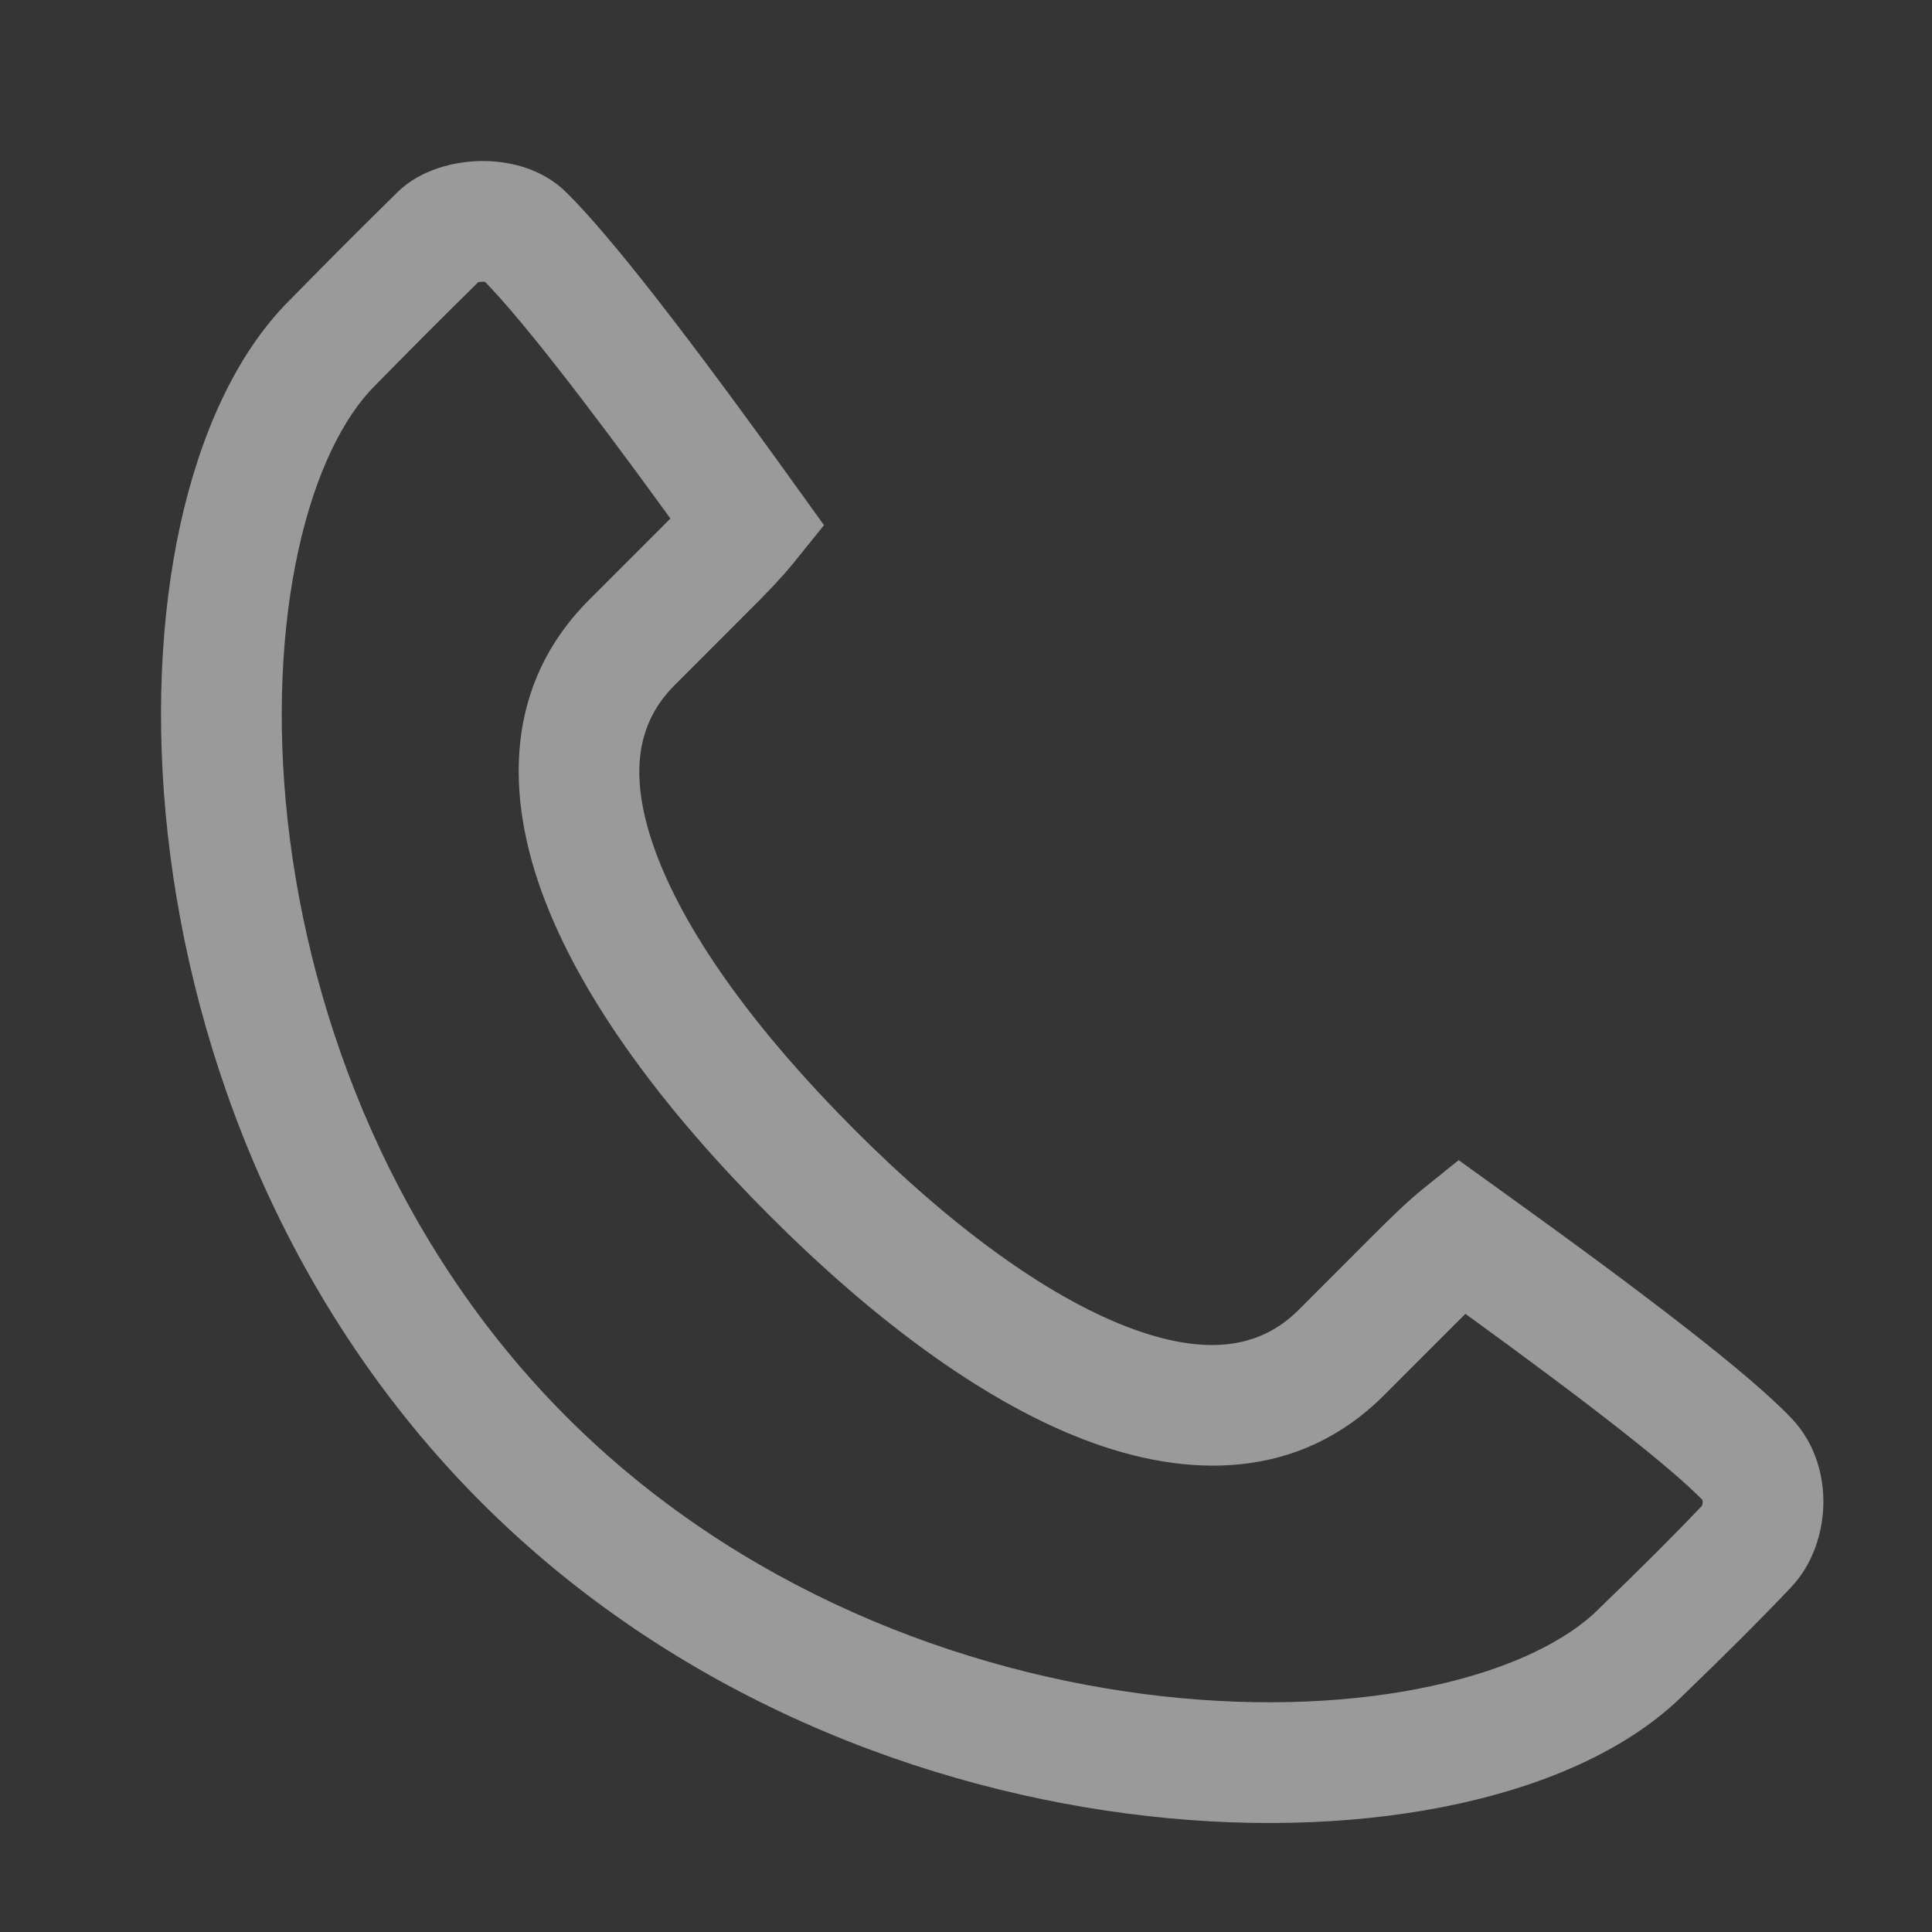 <svg width="24" height="24" viewBox="0 0 24 24" fill="none" xmlns="http://www.w3.org/2000/svg">
<rect x="0" y="0" width="24" height="24" fill="#333333" stroke="none"/>
<rect width="24" height="24" fill="white" fill-opacity="0.01"/>
<path fill-rule="evenodd" clip-rule="evenodd" d="M5.946 2.001C6.255 1.992 6.703 2.062 7.035 2.39C7.588 2.936 8.55 4.176 9.903 6.061L10.236 6.524L9.878 6.968C9.791 7.077 9.688 7.192 9.572 7.314C9.487 7.404 9.416 7.475 9.272 7.619C8.917 7.975 8.618 8.273 8.377 8.515C7.903 8.989 7.789 9.661 8.17 10.651C8.558 11.657 9.416 12.834 10.615 14.034C11.812 15.233 12.989 16.091 13.995 16.48C14.984 16.861 15.656 16.747 16.13 16.274L17.025 15.378C17.025 15.378 17.025 15.378 17.025 15.378C17.295 15.107 17.497 14.914 17.675 14.77L18.12 14.412L18.583 14.745C20.528 16.142 21.727 17.07 22.249 17.612C22.561 17.937 22.661 18.356 22.65 18.705C22.639 19.049 22.519 19.434 22.246 19.721C21.901 20.086 21.459 20.529 20.921 21.047C20.251 21.715 19.249 22.159 18.127 22.405C16.988 22.655 15.659 22.717 14.268 22.561C11.49 22.251 8.38 21.067 5.978 18.662C3.575 16.257 2.394 13.148 2.085 10.373C1.93 8.984 1.991 7.657 2.239 6.522C2.485 5.402 2.927 4.401 3.593 3.734C4.18 3.138 4.368 2.949 4.935 2.39C5.229 2.101 5.645 2.01 5.946 2.001ZM5.941 3.505C5.415 4.024 5.226 4.213 4.66 4.788L4.656 4.792L4.656 4.792C4.268 5.18 3.917 5.873 3.705 6.843C3.496 7.798 3.436 8.958 3.575 10.207C3.854 12.707 4.918 15.479 7.039 17.602C9.159 19.724 11.931 20.791 14.435 21.071C15.685 21.21 16.847 21.151 17.805 20.94C18.777 20.727 19.474 20.374 19.866 19.982L19.875 19.972L19.875 19.972C20.398 19.468 20.82 19.046 21.142 18.706C21.144 18.701 21.146 18.694 21.148 18.686C21.149 18.677 21.151 18.668 21.151 18.658C21.151 18.647 21.15 18.639 21.149 18.633C20.766 18.242 19.842 17.509 18.204 16.321C18.167 16.357 18.128 16.396 18.086 16.438L18.086 16.438L17.191 17.334C16.142 18.383 14.758 18.382 13.455 17.879C12.169 17.383 10.818 16.36 9.554 15.094C8.288 13.828 7.266 12.476 6.771 11.19C6.268 9.887 6.267 8.503 7.316 7.454C7.557 7.213 7.856 6.915 8.211 6.559C8.258 6.512 8.296 6.474 8.328 6.441C7.2 4.886 6.441 3.926 6.025 3.501C6.015 3.5 6.003 3.5 5.99 3.5C5.975 3.501 5.96 3.502 5.947 3.504C5.945 3.505 5.943 3.505 5.941 3.505Z" fill="white" fill-opacity="0.5"/>
</svg>
